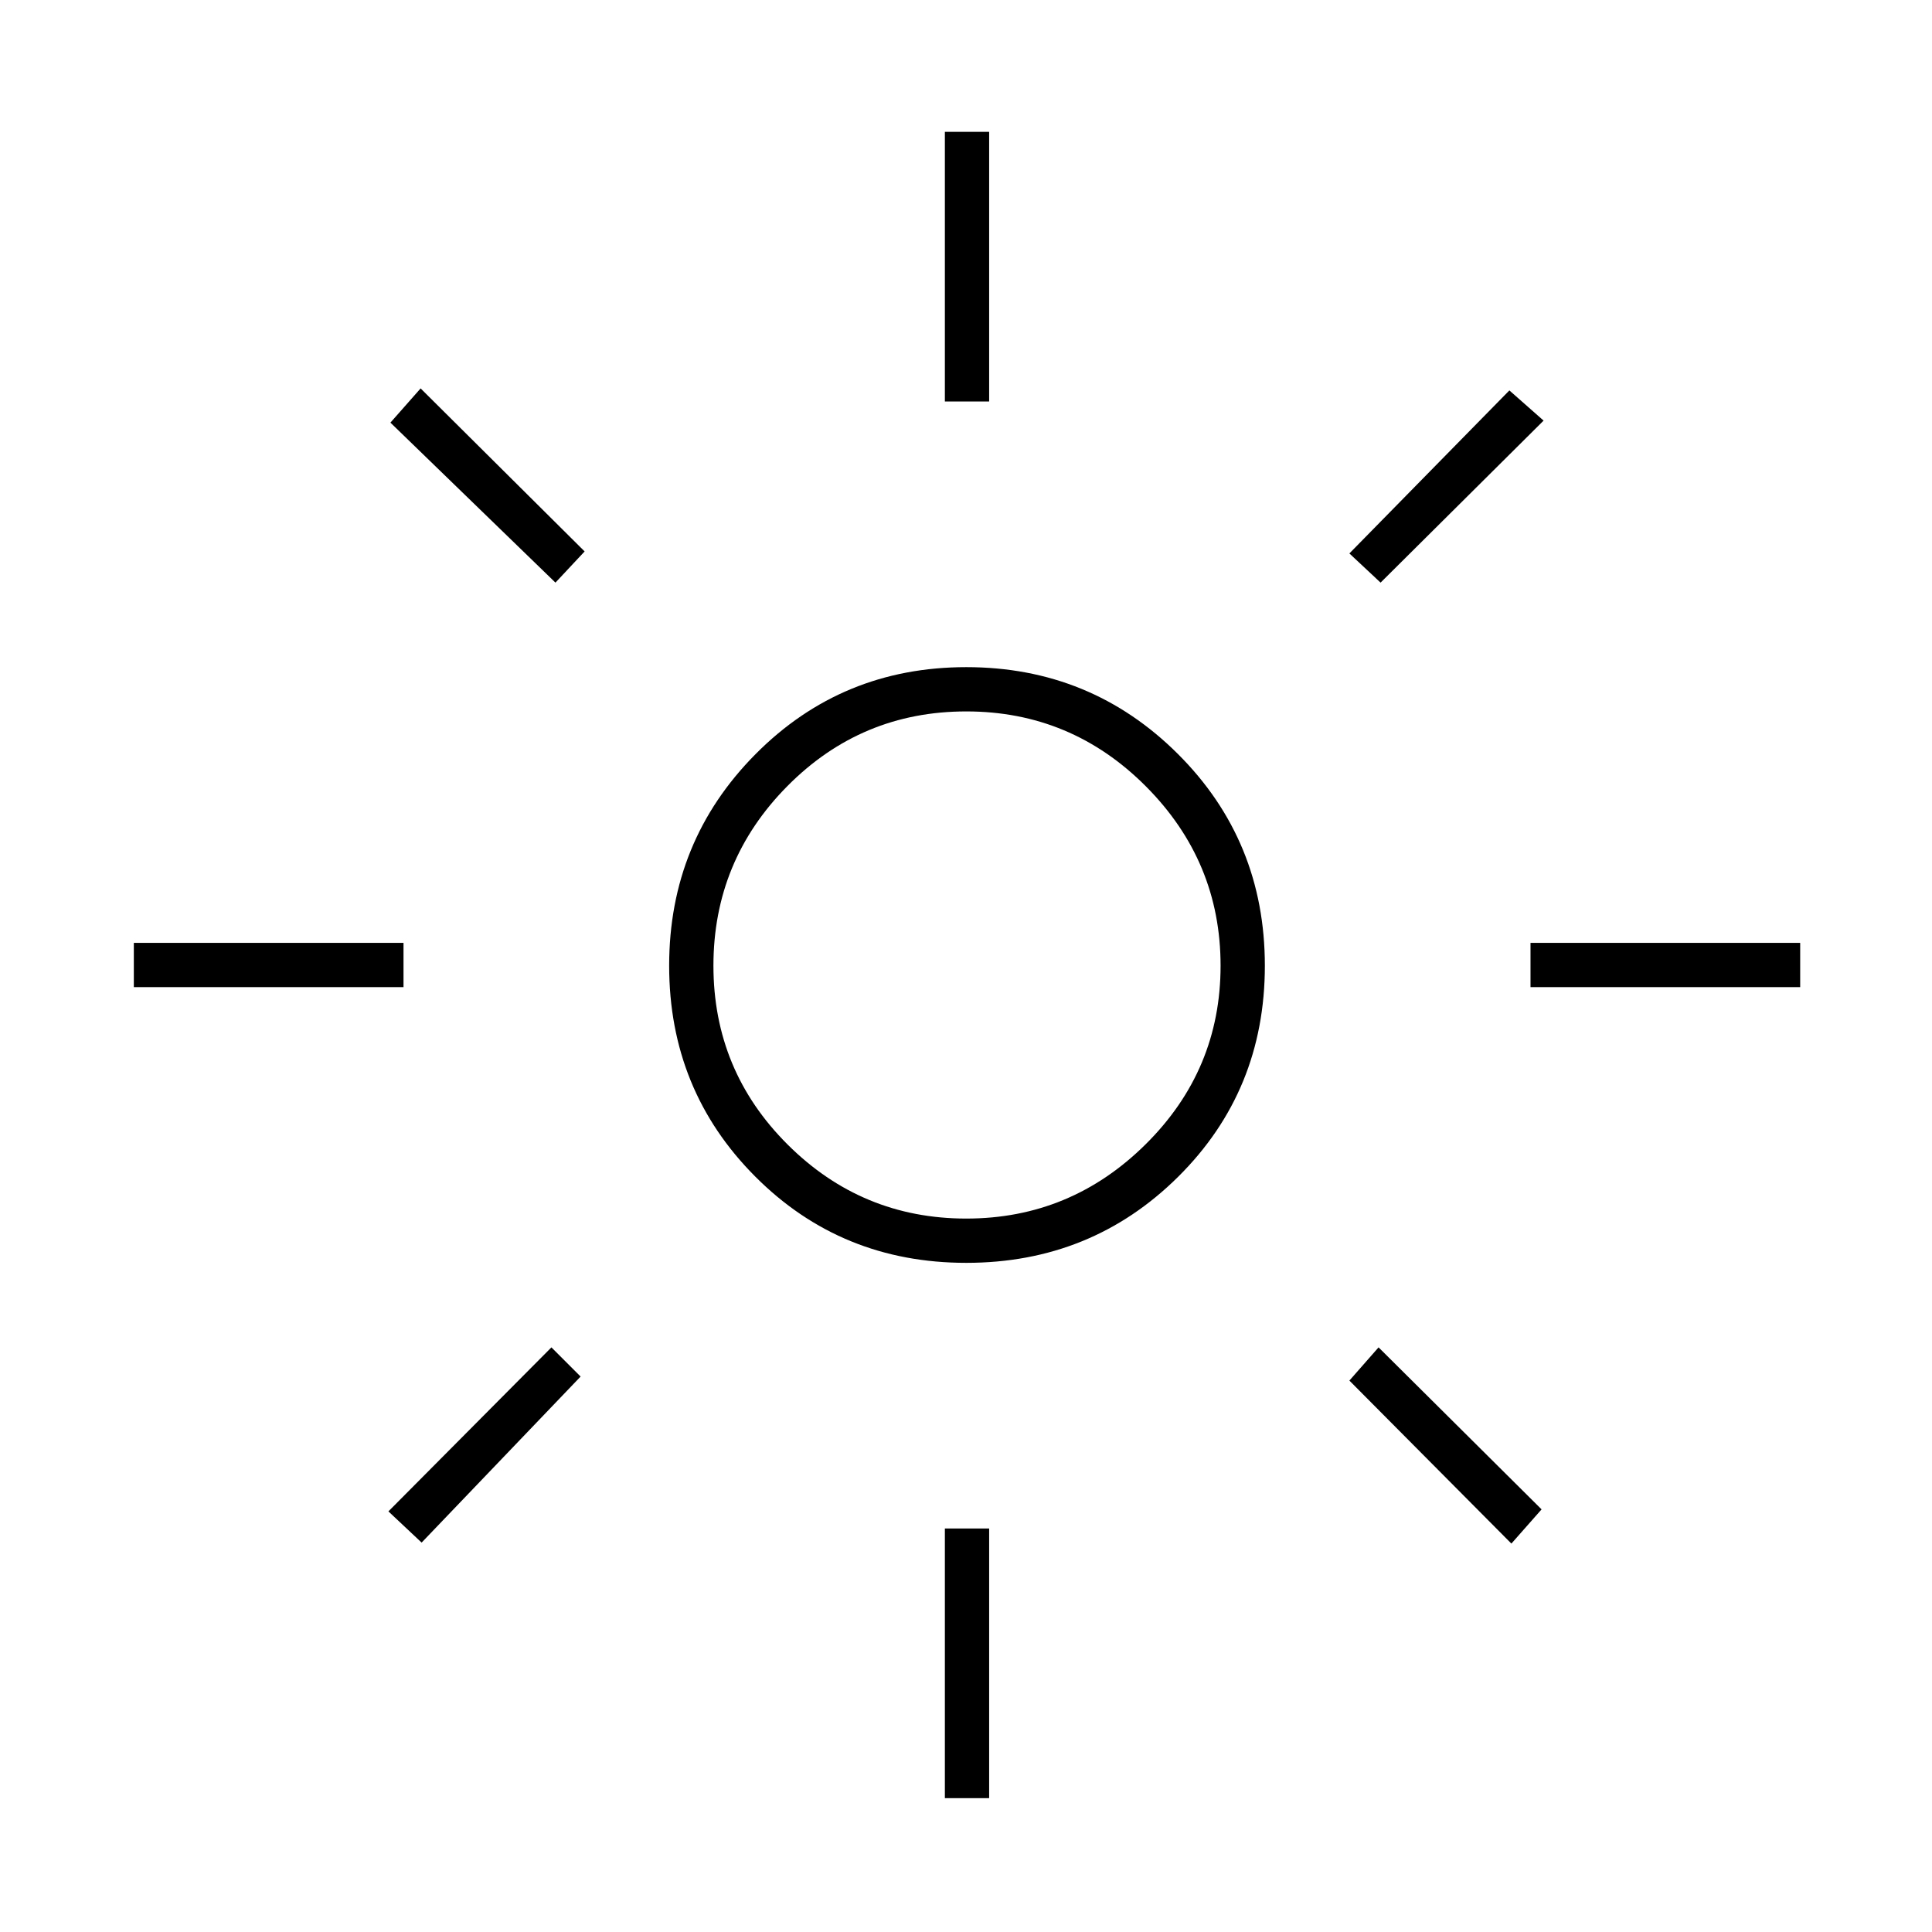 <svg xmlns="http://www.w3.org/2000/svg" height="48" viewBox="0 -960 960 960" width="48"><path d="M480.15-354.5q51.85 0 89.1-36.9 37.25-36.89 37.25-88.75 0-51.85-37.1-89.1-37.11-37.25-89.25-37.25-52.15 0-88.9 37.1-36.75 37.11-36.75 89.25 0 52.15 36.9 88.9 36.89 36.75 88.75 36.75Zm0 22q-62.15 0-104.9-42.9-42.75-42.89-42.75-104.75 0-61.85 42.9-105.1 42.89-43.25 104.75-43.25 61.85 0 105.1 43.1 43.25 43.11 43.25 105.25 0 62.15-43.1 104.9-43.11 42.75-105.25 42.75Zm-279.65-137h-134v-22h134v22Zm694 0h-134v-22h134v22Zm-425-291v-134h22v134h-22Zm0 694v-134h22v134h-22ZM276-670.5 194-750l15-17 81.5 81-14.5 15.5ZM751-193l-80.5-81 14.5-16.5 81 80.5-15 17Zm-80.5-492 79.5-81 17 15-81 80.5-15.5-14.5ZM193-209l81-81.5 14.5 14.5-79 82.5L193-209Zm287-271Z"/></svg>